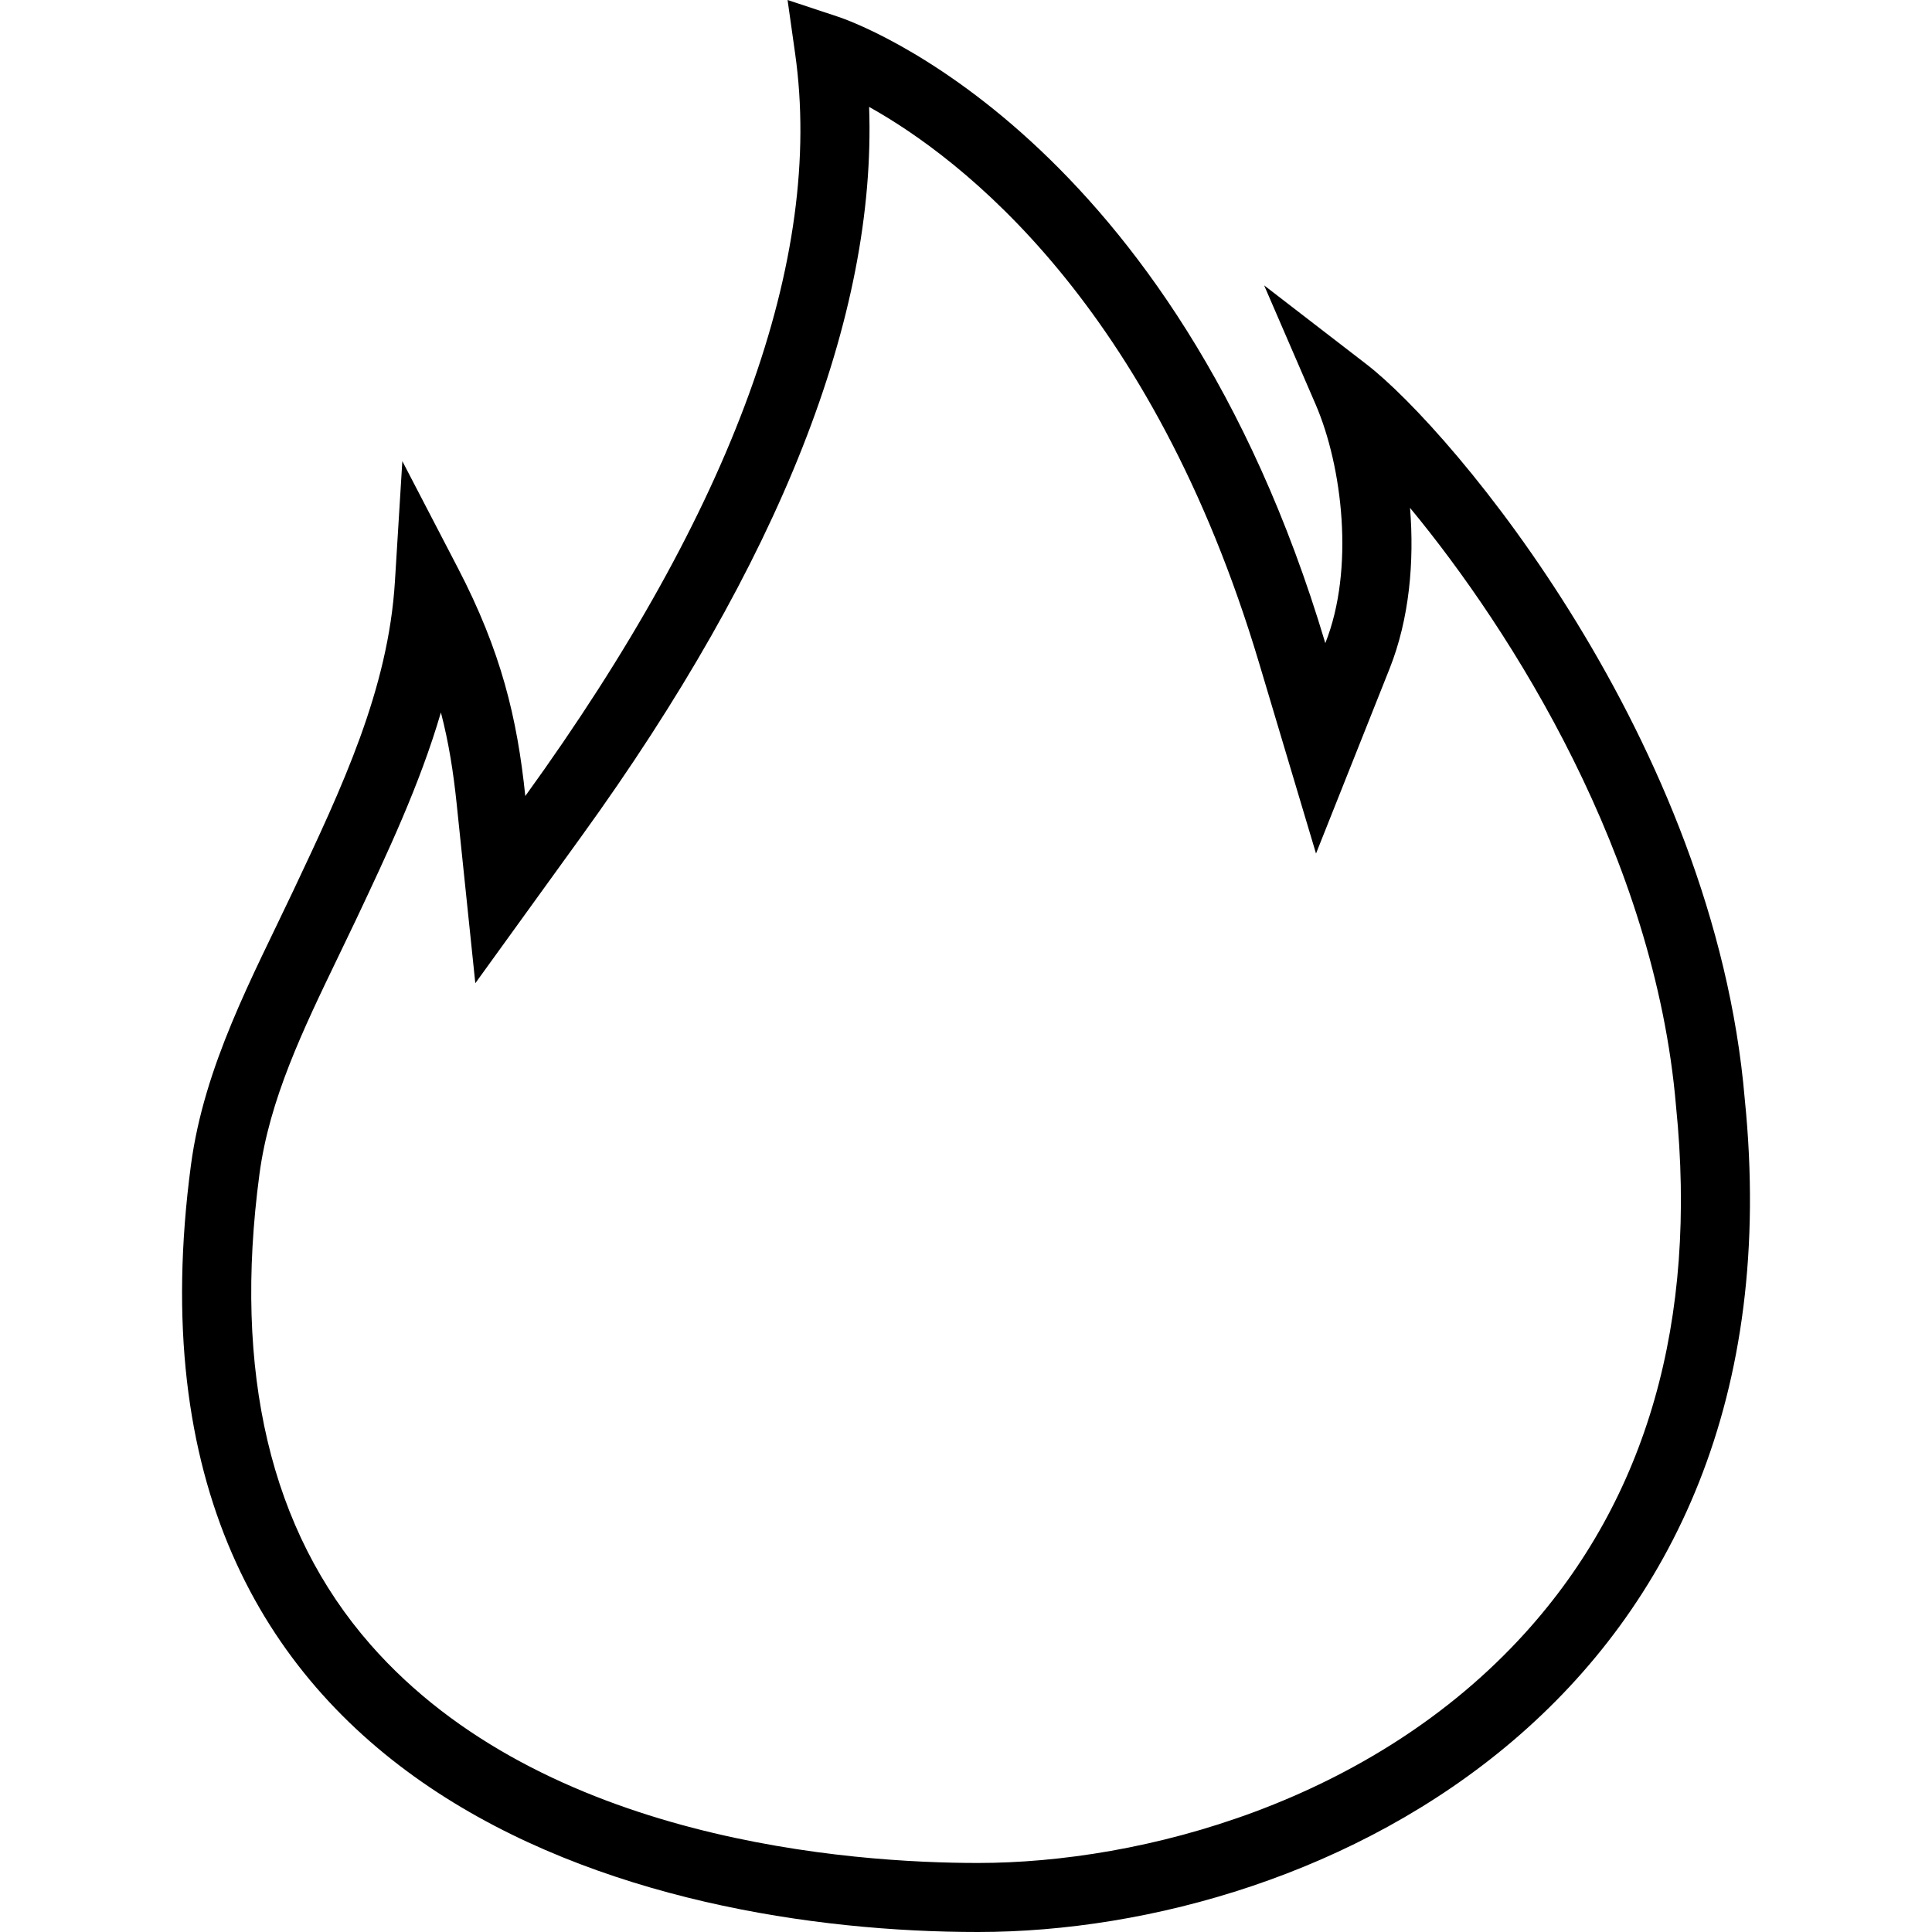 <?xml version="1.0" encoding="utf-8"?>
<!-- Generator: Adobe Illustrator 16.0.4, SVG Export Plug-In . SVG Version: 6.00 Build 0)  -->
<!DOCTYPE svg PUBLIC "-//W3C//DTD SVG 1.0//EN" "http://www.w3.org/TR/2001/REC-SVG-20010904/DTD/svg10.dtd">
<svg version="1.0" id="Layer_1" xmlns="http://www.w3.org/2000/svg" xmlns:xlink="http://www.w3.org/1999/xlink" x="0px" y="0px"
	 width="48px" height="48px" viewBox="0 0 48 48" enable-background="new 0 0 48 48" xml:space="preserve">
<path d="M43.348,27.306c-0.752-8.881-7.245-16.596-9.398-18.256L31.407,7.09l1.278,2.954c0.669,1.55,0.972,4.101,0.242,5.935
	c-3.78-12.659-11.738-15.44-12.09-15.558L19.567,0l0.188,1.332c0.72,5.092-1.534,11.291-6.704,18.445
	c-0.202-1.94-0.599-3.596-1.676-5.667l-1.379-2.653l-0.184,2.987C9.648,17.13,8.5,19.559,7.286,22.13
	c-1.015,2.147-2.213,4.344-2.542,6.815C2.633,44.764,16.157,48,24.296,48C32.863,48,44.857,42.2,43.348,27.306z M37.892,40.57
	c-3.814,4.213-9.524,5.715-13.596,5.715c-3.107,0-10.798-0.529-15.091-5.425c-2.487-2.836-3.416-6.77-2.759-11.689
	c0.248-1.859,1.08-3.583,1.96-5.407L8.84,22.86c0.785-1.663,1.588-3.362,2.114-5.159c0.198,0.758,0.31,1.49,0.39,2.253l0.465,4.474
	l2.635-3.647c4.935-6.828,7.333-12.915,7.149-18.125c2.289,1.279,7.024,4.895,9.688,13.814l1.415,4.736l1.828-4.594
	c0.493-1.238,0.616-2.659,0.508-3.994c2.526,3.056,6.083,8.664,6.608,14.86C42.181,32.82,40.919,37.225,37.892,40.57z"/>
</svg>
